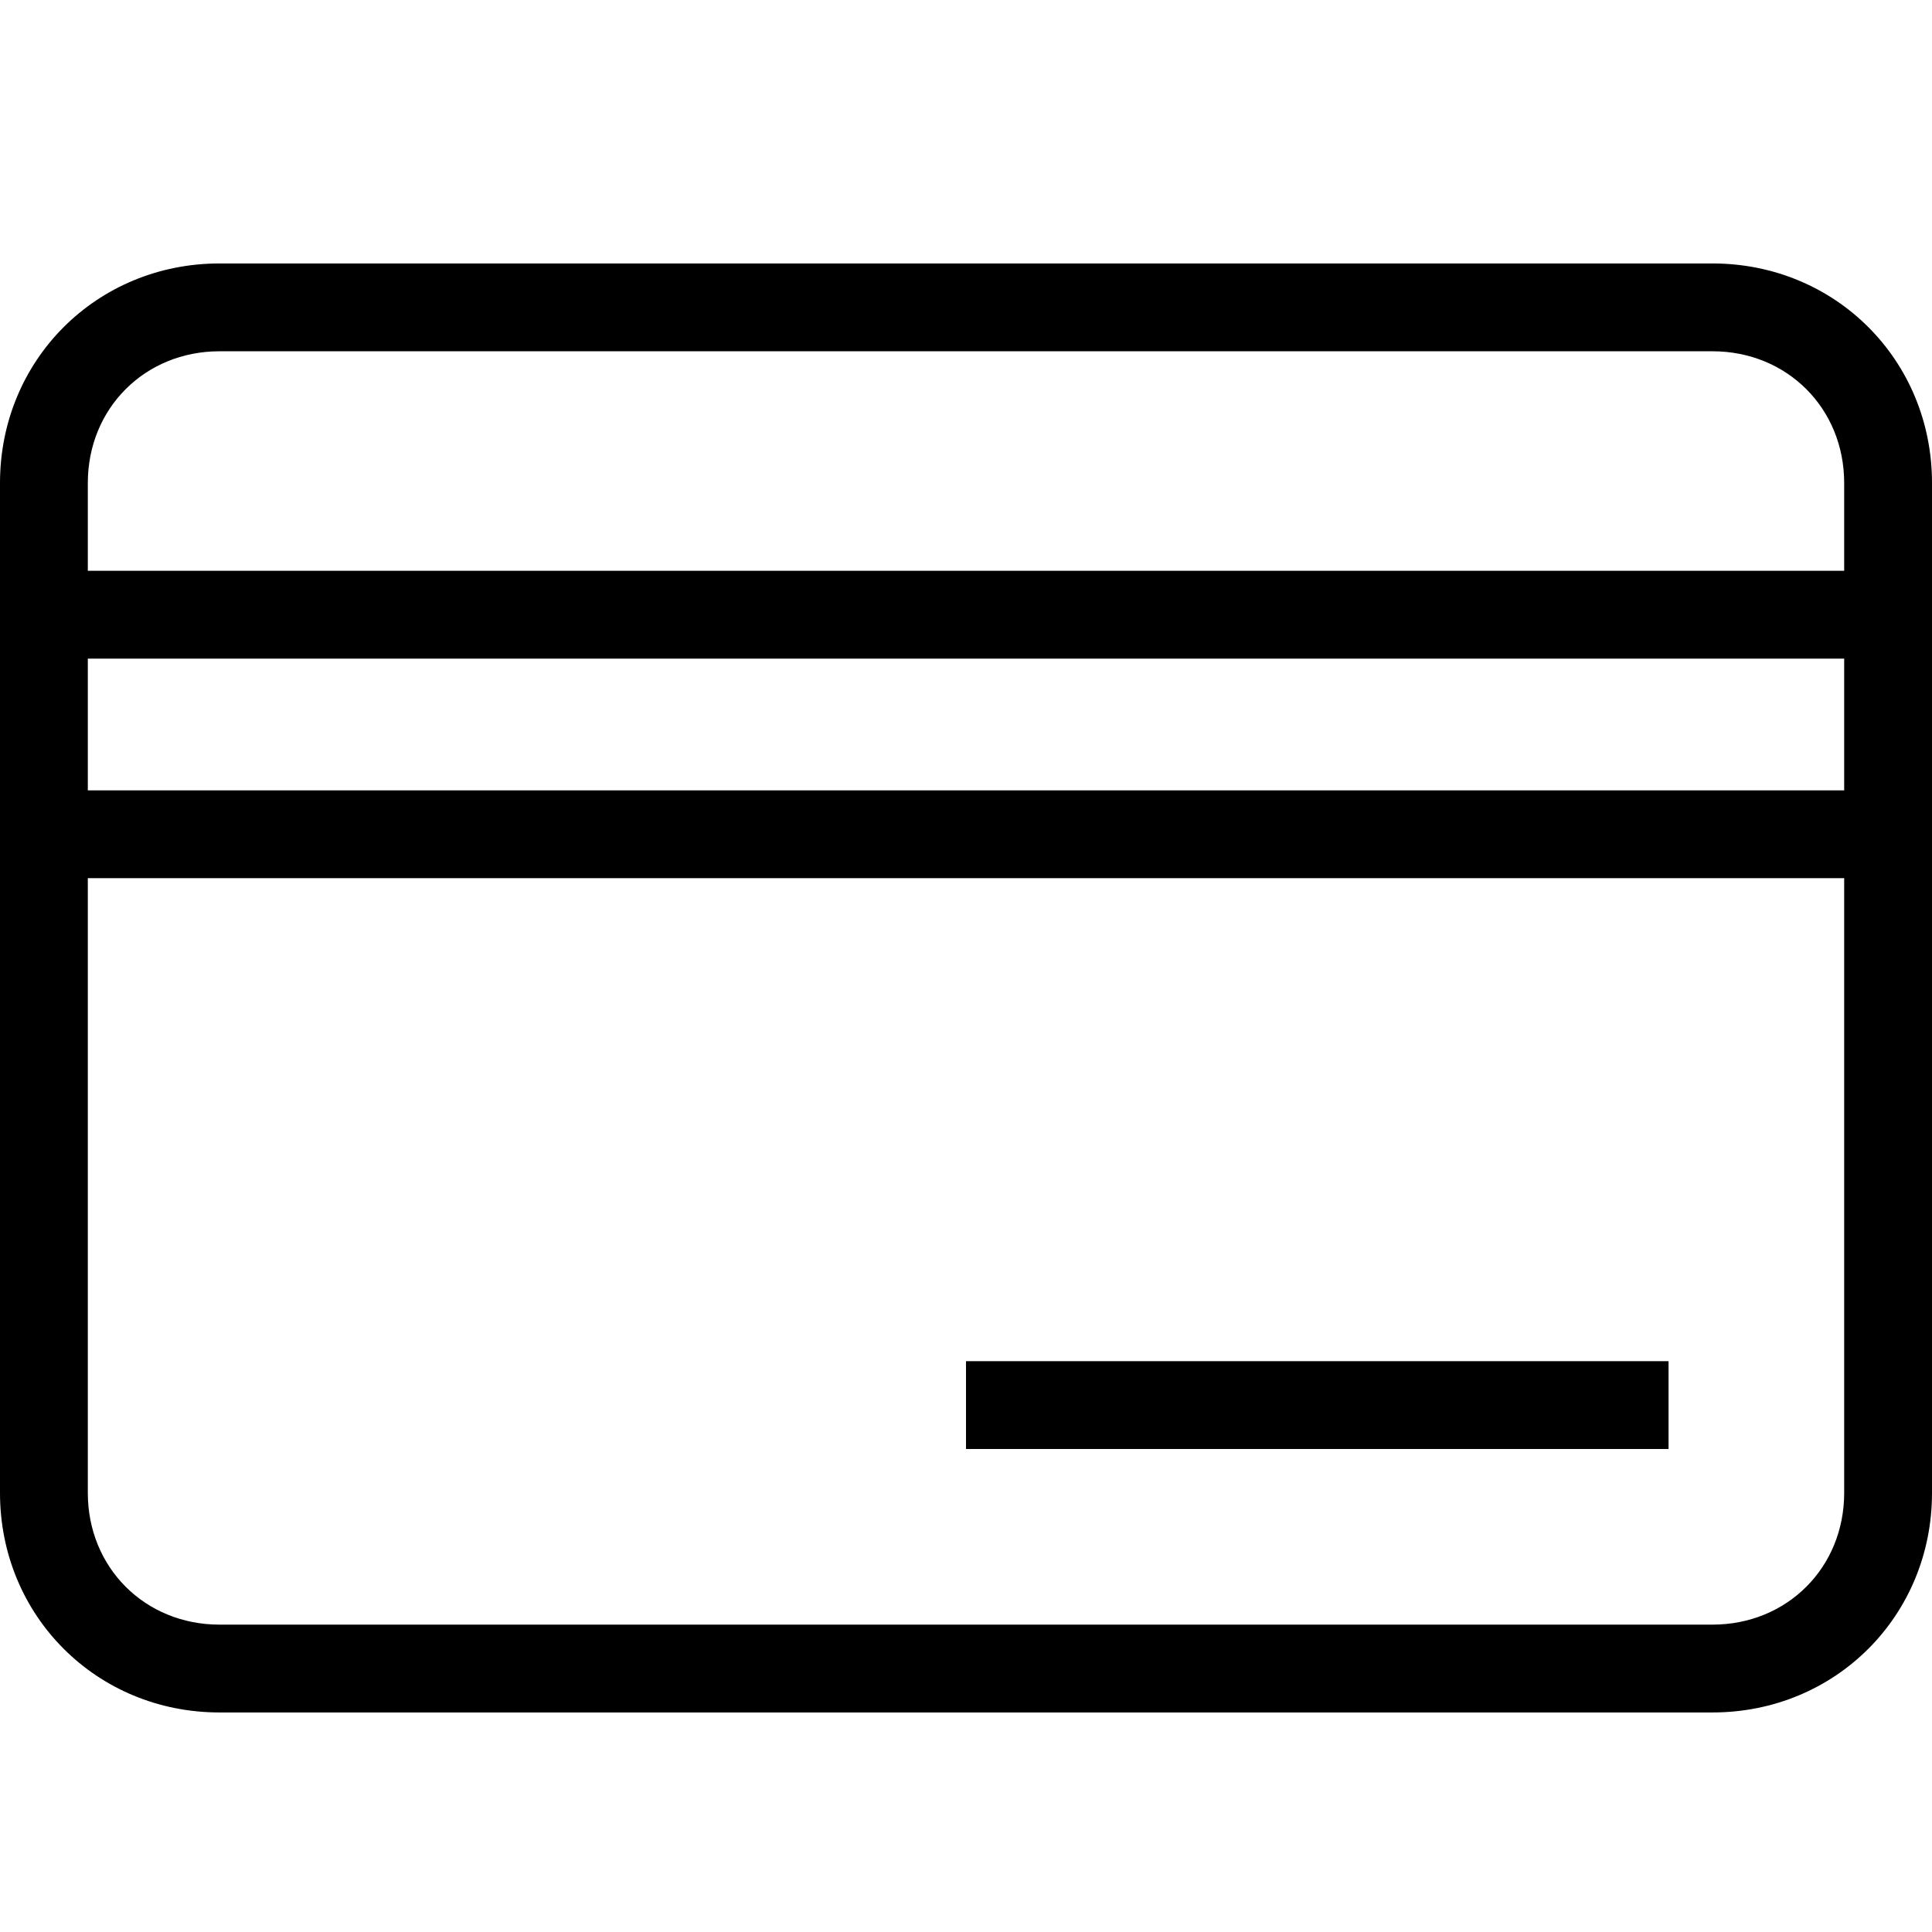 <?xml version="1.0" standalone="no"?><!DOCTYPE svg PUBLIC "-//W3C//DTD SVG 1.1//EN" "http://www.w3.org/Graphics/SVG/1.1/DTD/svg11.dtd"><svg t="1614255611441" class="icon" viewBox="0 0 1024 1024" version="1.1" xmlns="http://www.w3.org/2000/svg" p-id="2060" xmlns:xlink="http://www.w3.org/1999/xlink" width="200" height="200"><defs><style type="text/css"></style></defs><path d="M907.636 139.636H116.364c-65.164 0-116.364 51.2-116.364 116.364v535.273c0 65.164 51.2 116.364 116.364 116.364h791.273c65.164 0 116.364-51.2 116.364-116.364V256c0-65.164-51.2-116.364-116.364-116.364z m69.818 651.636c0 39.564-30.255 69.818-69.818 69.818H116.364c-39.564 0-69.818-30.255-69.818-69.818V465.455h930.909v325.818z m0-372.364H46.545v-69.818h930.909v69.818z m0-116.364H46.545v-46.545c0-39.564 30.255-69.818 69.818-69.818h791.273c39.564 0 69.818 30.255 69.818 69.818v46.545z" p-id="2061"></path><path d="M512 721.455h372.364v46.545H512z" p-id="2062"></path></svg>